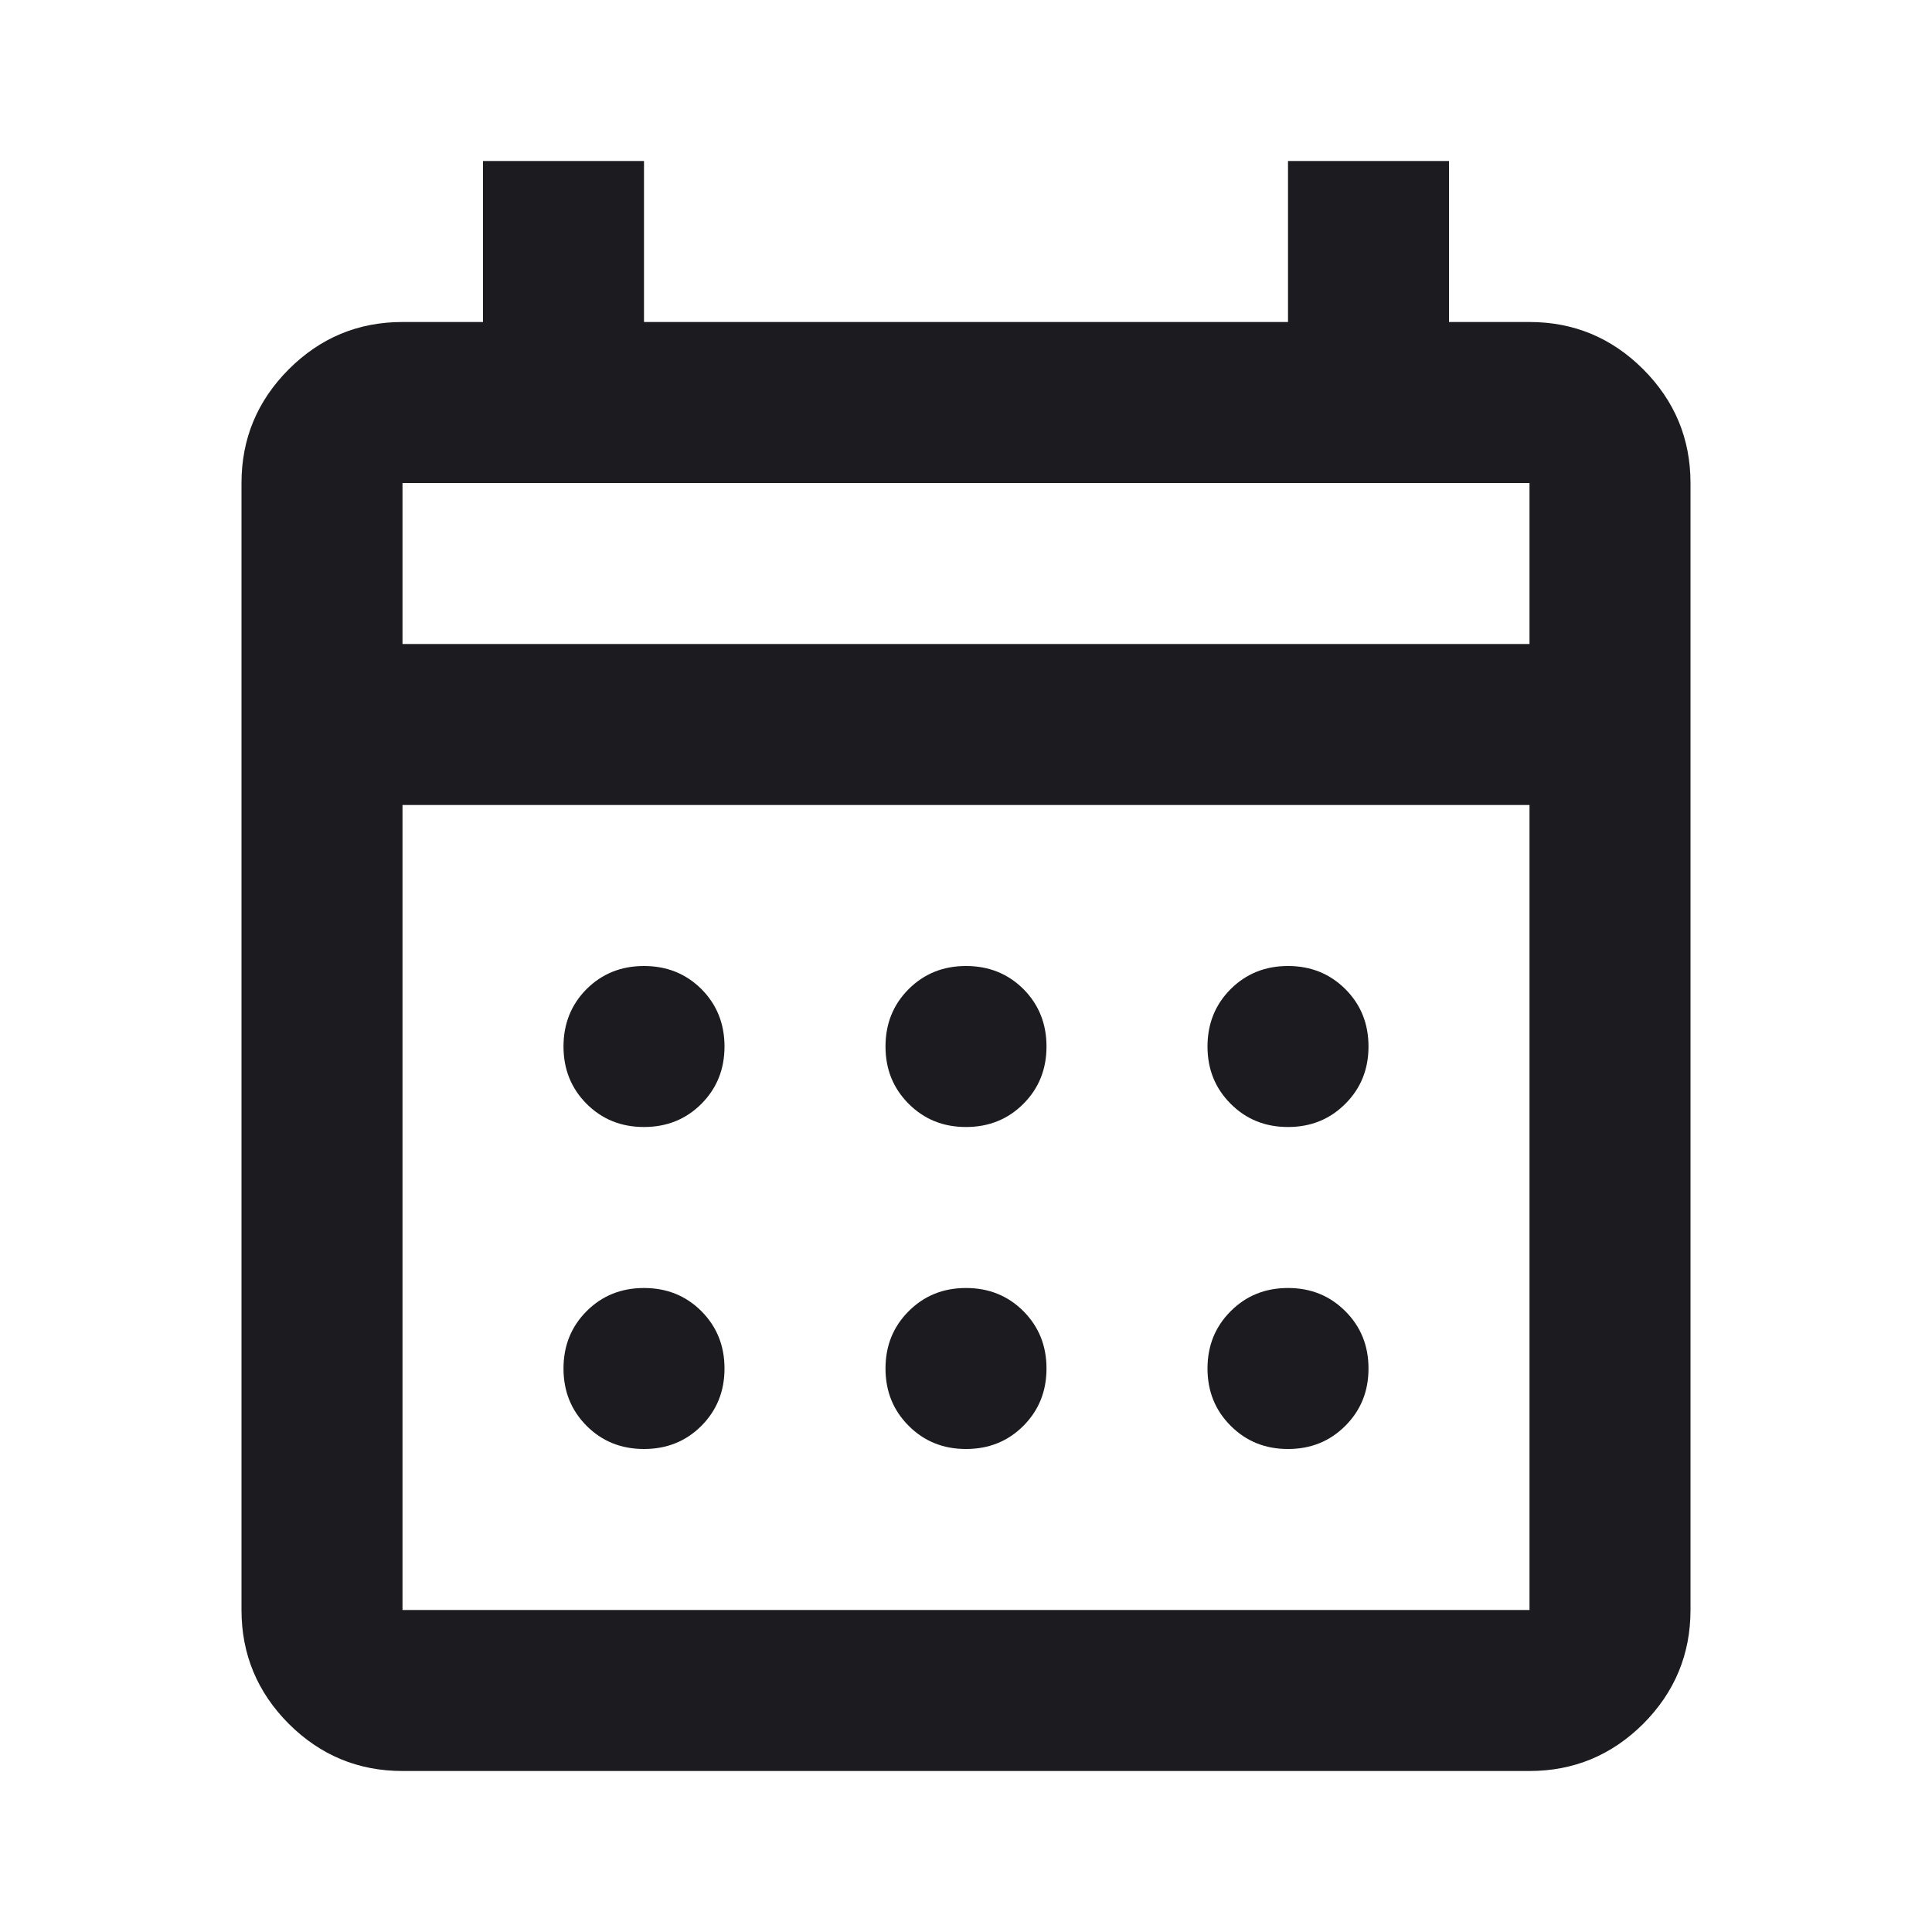 <svg width="18" height="18" viewBox="0 0 18 18" fill="none" xmlns="http://www.w3.org/2000/svg">
<mask id="mask0_477_220" style="mask-type:alpha" maskUnits="userSpaceOnUse" x="0" y="0" width="18" height="18">
<rect width="18" height="18" fill="#D9D9D9"/>
</mask>
<g mask="url(#mask0_477_220)">
<path d="M3.75 16.5C3.337 16.5 2.984 16.353 2.69 16.06C2.397 15.766 2.25 15.412 2.25 15V4.5C2.25 4.088 2.397 3.735 2.69 3.441C2.984 3.147 3.337 3 3.75 3H4.5V1.5H6V3H12V1.5H13.5V3H14.25C14.662 3 15.016 3.147 15.31 3.441C15.603 3.735 15.75 4.088 15.75 4.5V15C15.75 15.412 15.603 15.766 15.31 16.06C15.016 16.353 14.662 16.5 14.25 16.5H3.75ZM3.75 15H14.25V7.5H3.75V15ZM3.75 6H14.25V4.5H3.75V6ZM9 10.5C8.787 10.5 8.61 10.428 8.466 10.284C8.322 10.14 8.25 9.963 8.25 9.75C8.25 9.537 8.322 9.359 8.466 9.215C8.61 9.072 8.787 9 9 9C9.213 9 9.391 9.072 9.535 9.215C9.678 9.359 9.75 9.537 9.75 9.75C9.75 9.963 9.678 10.14 9.535 10.284C9.391 10.428 9.213 10.5 9 10.5ZM6 10.5C5.787 10.5 5.609 10.428 5.465 10.284C5.322 10.14 5.25 9.963 5.25 9.75C5.25 9.537 5.322 9.359 5.465 9.215C5.609 9.072 5.787 9 6 9C6.213 9 6.391 9.072 6.535 9.215C6.678 9.359 6.75 9.537 6.75 9.75C6.75 9.963 6.678 10.14 6.535 10.284C6.391 10.428 6.213 10.5 6 10.5ZM12 10.5C11.787 10.5 11.61 10.428 11.466 10.284C11.322 10.14 11.25 9.963 11.25 9.75C11.25 9.537 11.322 9.359 11.466 9.215C11.61 9.072 11.787 9 12 9C12.213 9 12.39 9.072 12.534 9.215C12.678 9.359 12.75 9.537 12.75 9.75C12.75 9.963 12.678 10.14 12.534 10.284C12.39 10.428 12.213 10.5 12 10.5ZM9 13.5C8.787 13.5 8.61 13.428 8.466 13.284C8.322 13.14 8.25 12.963 8.25 12.75C8.25 12.537 8.322 12.36 8.466 12.216C8.61 12.072 8.787 12 9 12C9.213 12 9.391 12.072 9.535 12.216C9.678 12.36 9.75 12.537 9.75 12.75C9.75 12.963 9.678 13.14 9.535 13.284C9.391 13.428 9.213 13.5 9 13.5ZM6 13.5C5.787 13.5 5.609 13.428 5.465 13.284C5.322 13.14 5.25 12.963 5.25 12.75C5.25 12.537 5.322 12.36 5.465 12.216C5.609 12.072 5.787 12 6 12C6.213 12 6.391 12.072 6.535 12.216C6.678 12.36 6.75 12.537 6.75 12.75C6.75 12.963 6.678 13.14 6.535 13.284C6.391 13.428 6.213 13.5 6 13.5ZM12 13.5C11.787 13.5 11.61 13.428 11.466 13.284C11.322 13.14 11.25 12.963 11.25 12.75C11.25 12.537 11.322 12.36 11.466 12.216C11.61 12.072 11.787 12 12 12C12.213 12 12.39 12.072 12.534 12.216C12.678 12.36 12.75 12.537 12.75 12.75C12.75 12.963 12.678 13.14 12.534 13.284C12.39 13.428 12.213 13.5 12 13.5Z" fill="#1C1B1F"/>
</g>
</svg>

